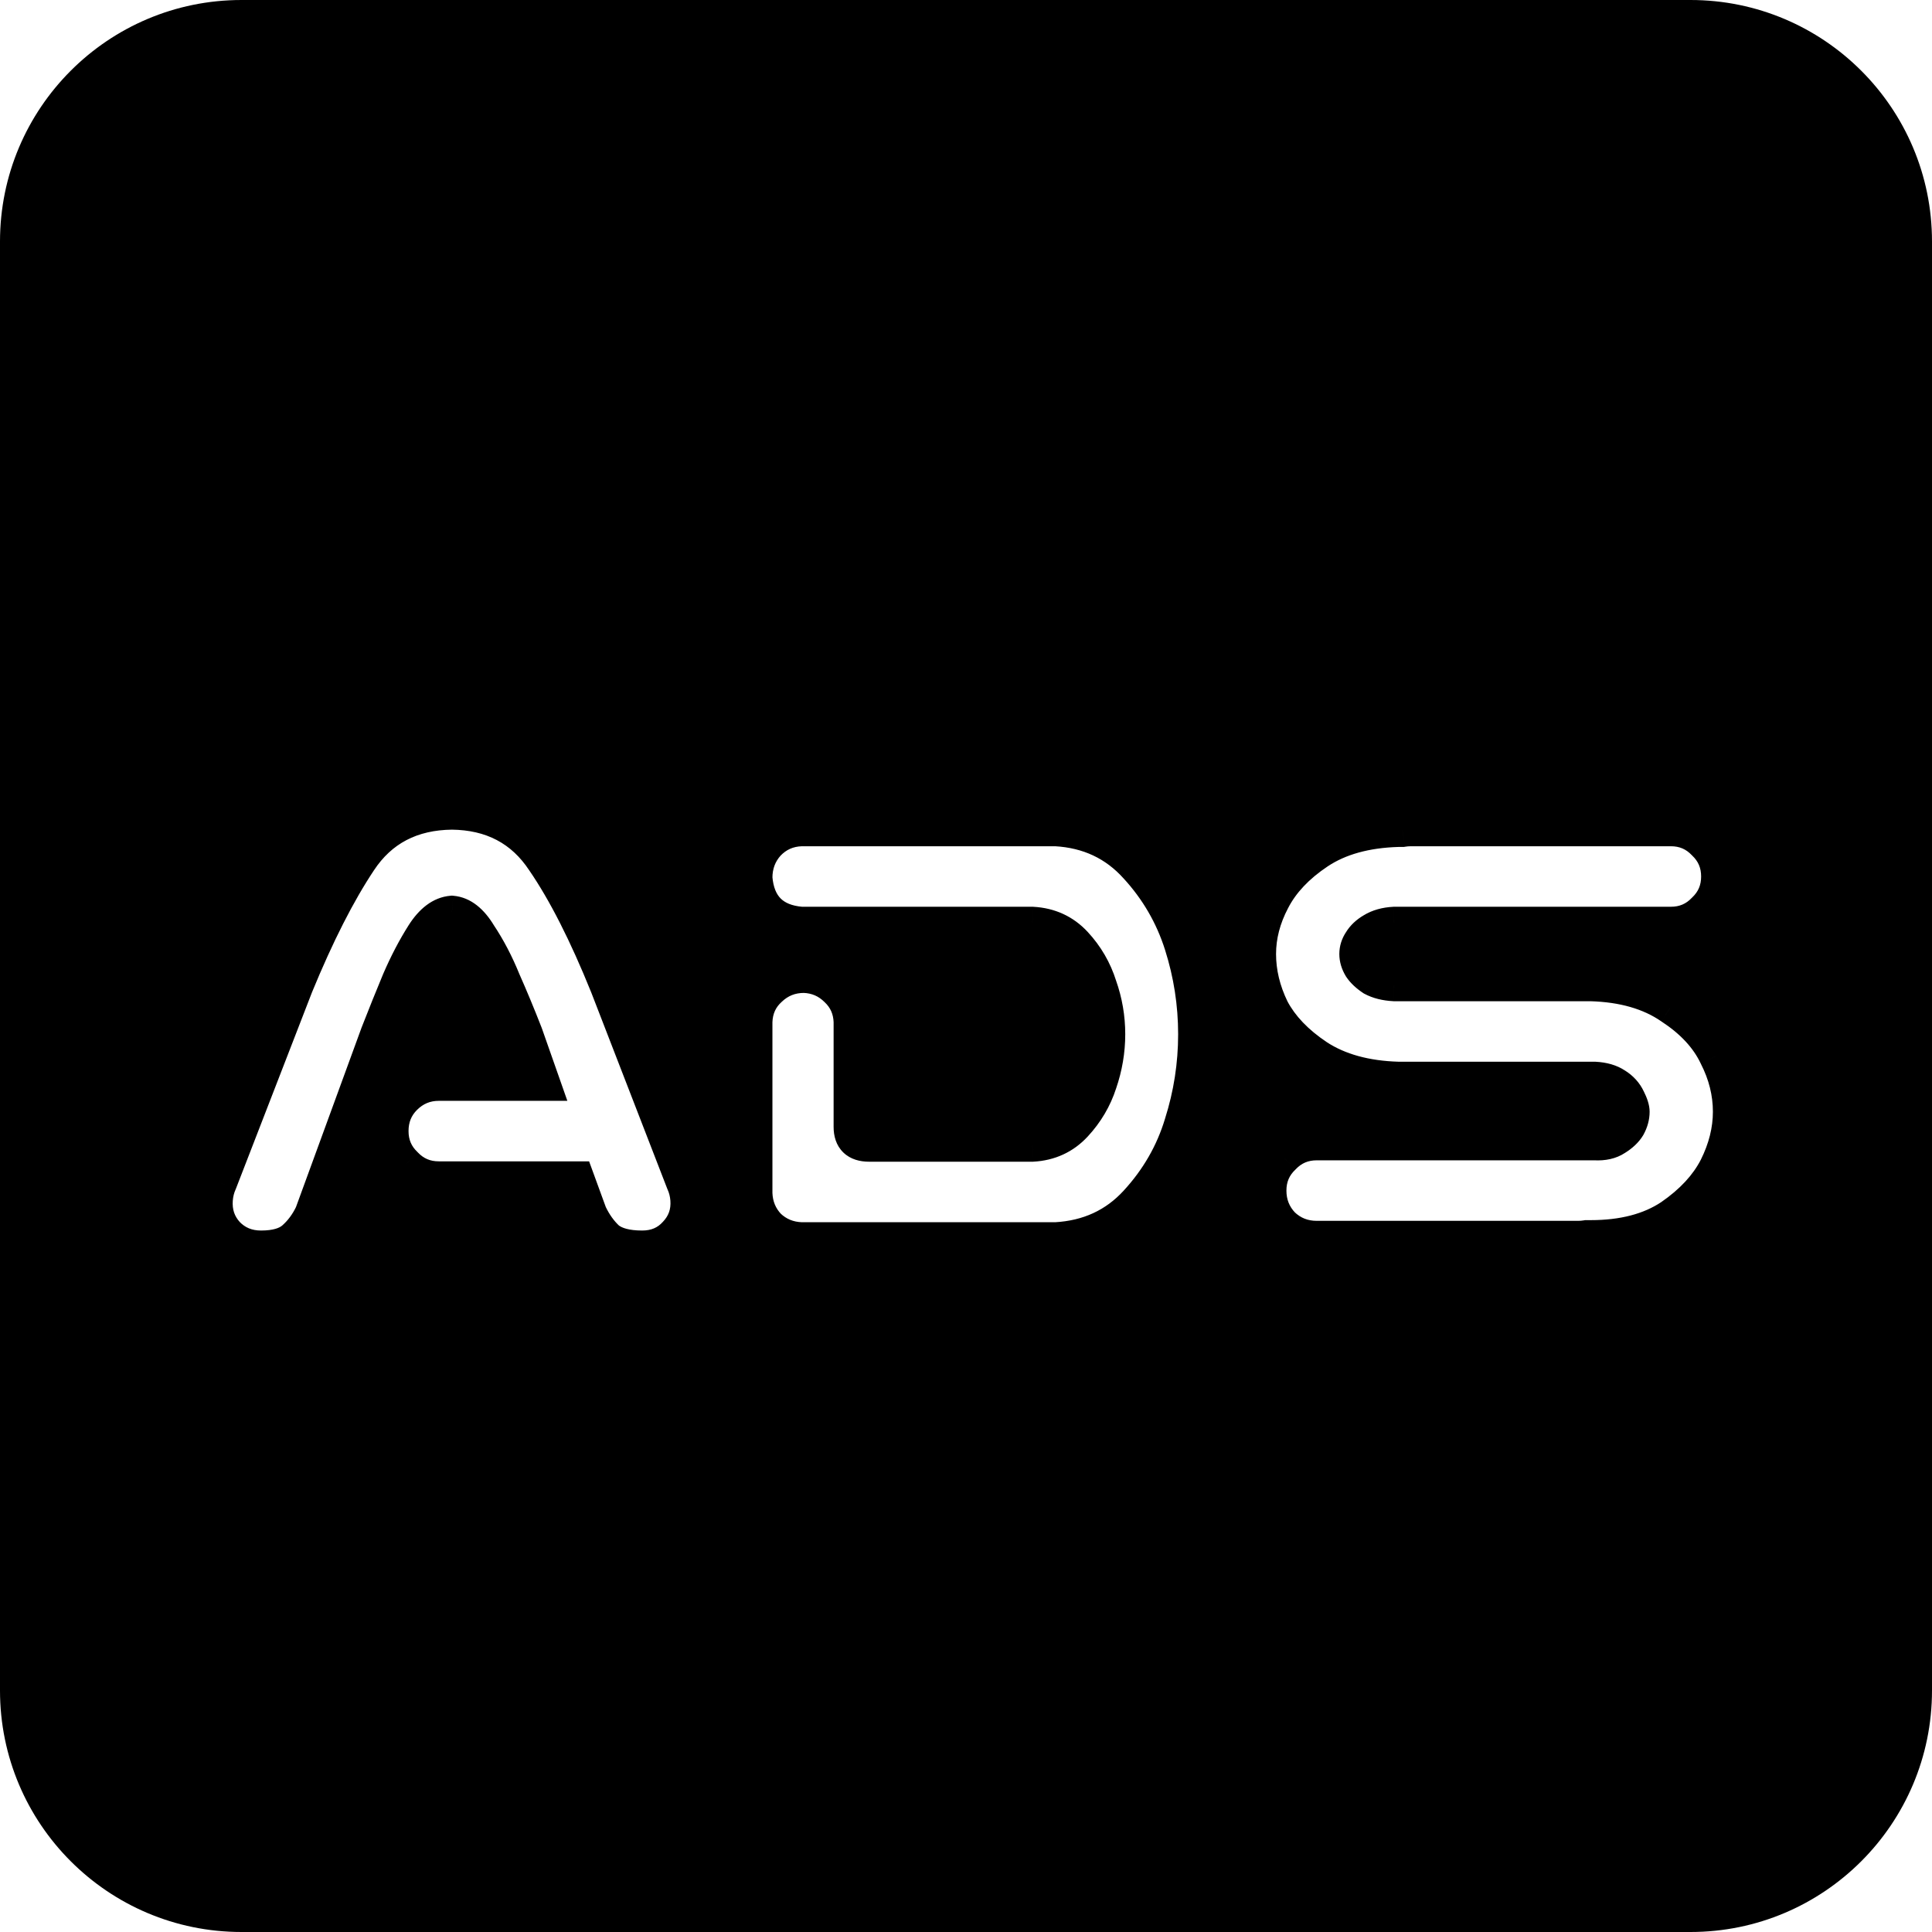 <svg width="120" height="120" viewBox="0 0 120 120" fill="none" xmlns="http://www.w3.org/2000/svg">
<path d="M0 15C0 6.716 6.716 0 15 0H105C113.284 0 120 6.716 120 15V105C120 113.284 113.284 120 105 120H15C6.716 120 0 113.284 0 105V15Z" fill="black"/>
<g filter="url(#filter0_d_0_1)">
<mask id="path-2-outside-1_0_1" maskUnits="userSpaceOnUse" x="12" y="45" width="97" height="30" fill="black">
<rect fill="white" x="12" y="45" width="97" height="30"/>
<path d="M24.375 66.254C24.375 65.452 24.647 64.779 25.191 64.234C25.764 63.661 26.452 63.375 27.254 63.375H33.828L32.711 60.195C32.253 59.021 31.794 57.918 31.336 56.887C30.906 55.827 30.405 54.867 29.832 54.008C29.316 53.148 28.729 52.69 28.07 52.633C27.383 52.69 26.767 53.148 26.223 54.008C25.678 54.867 25.177 55.827 24.719 56.887C24.289 57.918 23.845 59.021 23.387 60.195L19.305 71.367C19.018 71.969 18.646 72.47 18.188 72.871C17.758 73.243 17.099 73.43 16.211 73.43C15.38 73.43 14.693 73.143 14.148 72.57C13.633 71.997 13.404 71.31 13.461 70.508C13.49 70.135 13.575 69.792 13.719 69.477L18.445 57.273C19.763 54.065 21.081 51.473 22.398 49.496C23.688 47.548 25.578 46.56 28.07 46.531C30.534 46.56 32.41 47.548 33.699 49.496C35.017 51.415 36.335 54.008 37.652 57.273L42.379 69.477C42.522 69.792 42.608 70.135 42.637 70.508C42.694 71.31 42.45 71.997 41.906 72.57C41.391 73.143 40.717 73.43 39.887 73.43C38.941 73.43 38.24 73.243 37.781 72.871C37.352 72.47 36.993 71.969 36.707 71.367L35.891 69.133H27.254C26.452 69.133 25.779 68.846 25.234 68.273C24.662 67.729 24.375 67.056 24.375 66.254ZM65.582 47.562C67.587 47.677 69.234 48.45 70.523 49.883C71.812 51.286 72.743 52.891 73.316 54.695C73.889 56.5 74.176 58.348 74.176 60.238C74.176 62.129 73.889 63.977 73.316 65.781C72.772 67.586 71.841 69.204 70.523 70.637C69.234 72.04 67.587 72.799 65.582 72.914H49.77C48.996 72.885 48.337 72.613 47.793 72.098C47.277 71.553 47.005 70.894 46.977 70.121V59.465C47.005 58.663 47.306 58.004 47.879 57.488C48.452 56.944 49.139 56.672 49.941 56.672C50.715 56.7 51.374 56.987 51.918 57.531C52.462 58.047 52.749 58.691 52.777 59.465V65.996C52.777 66.769 53.178 67.156 53.98 67.156H64.121C65.21 67.099 66.112 66.684 66.828 65.91C67.544 65.137 68.06 64.263 68.375 63.289C68.719 62.286 68.891 61.27 68.891 60.238C68.891 59.207 68.719 58.204 68.375 57.23C68.06 56.228 67.544 55.34 66.828 54.566C66.112 53.793 65.21 53.378 64.121 53.32H49.77C48.051 53.177 47.12 52.246 46.977 50.527C46.977 49.725 47.234 49.038 47.75 48.465C48.294 47.892 48.967 47.591 49.77 47.562H65.582ZM106.66 50.441C106.66 51.243 106.374 51.917 105.801 52.461C105.257 53.034 104.583 53.32 103.781 53.32H86.594C86.049 53.349 85.591 53.478 85.219 53.707C84.875 53.908 84.617 54.151 84.445 54.438C84.273 54.695 84.188 54.967 84.188 55.254C84.188 55.54 84.273 55.827 84.445 56.113C84.617 56.371 84.875 56.615 85.219 56.844C85.591 57.044 86.049 57.159 86.594 57.188H98.797C100.802 57.245 102.449 57.717 103.738 58.605C105.056 59.465 105.987 60.467 106.531 61.613C107.104 62.73 107.391 63.876 107.391 65.051C107.391 66.197 107.104 67.342 106.531 68.488C105.958 69.606 105.027 70.608 103.738 71.496C102.449 72.356 100.802 72.785 98.797 72.785H98.539C98.367 72.814 98.195 72.828 98.023 72.828H81.781C80.979 72.828 80.292 72.556 79.719 72.012C79.174 71.439 78.902 70.751 78.902 69.949C78.902 69.147 79.189 68.474 79.762 67.93C80.306 67.357 80.979 67.07 81.781 67.07H99.055C99.599 67.099 100.043 66.999 100.387 66.769C100.759 66.54 101.031 66.283 101.203 65.996C101.375 65.681 101.461 65.366 101.461 65.051C101.461 64.85 101.375 64.578 101.203 64.234C101.031 63.862 100.759 63.561 100.387 63.332C100.043 63.103 99.599 62.974 99.055 62.945H86.852C84.846 62.888 83.185 62.43 81.867 61.57C80.578 60.711 79.647 59.737 79.074 58.648C78.53 57.531 78.258 56.4 78.258 55.254C78.258 54.137 78.544 53.034 79.117 51.945C79.69 50.828 80.621 49.84 81.91 48.98C83.199 48.121 84.846 47.663 86.852 47.605H87.109C87.281 47.577 87.453 47.562 87.625 47.562H103.781C104.583 47.562 105.257 47.849 105.801 48.422C106.374 48.966 106.66 49.639 106.66 50.441Z"/>
</mask>
<path d="M24.375 66.254C24.375 65.452 24.647 64.779 25.191 64.234C25.764 63.661 26.452 63.375 27.254 63.375H33.828L32.711 60.195C32.253 59.021 31.794 57.918 31.336 56.887C30.906 55.827 30.405 54.867 29.832 54.008C29.316 53.148 28.729 52.69 28.07 52.633C27.383 52.69 26.767 53.148 26.223 54.008C25.678 54.867 25.177 55.827 24.719 56.887C24.289 57.918 23.845 59.021 23.387 60.195L19.305 71.367C19.018 71.969 18.646 72.47 18.188 72.871C17.758 73.243 17.099 73.43 16.211 73.43C15.38 73.43 14.693 73.143 14.148 72.57C13.633 71.997 13.404 71.31 13.461 70.508C13.49 70.135 13.575 69.792 13.719 69.477L18.445 57.273C19.763 54.065 21.081 51.473 22.398 49.496C23.688 47.548 25.578 46.56 28.07 46.531C30.534 46.56 32.41 47.548 33.699 49.496C35.017 51.415 36.335 54.008 37.652 57.273L42.379 69.477C42.522 69.792 42.608 70.135 42.637 70.508C42.694 71.31 42.45 71.997 41.906 72.57C41.391 73.143 40.717 73.43 39.887 73.43C38.941 73.43 38.24 73.243 37.781 72.871C37.352 72.47 36.993 71.969 36.707 71.367L35.891 69.133H27.254C26.452 69.133 25.779 68.846 25.234 68.273C24.662 67.729 24.375 67.056 24.375 66.254ZM65.582 47.562C67.587 47.677 69.234 48.45 70.523 49.883C71.812 51.286 72.743 52.891 73.316 54.695C73.889 56.5 74.176 58.348 74.176 60.238C74.176 62.129 73.889 63.977 73.316 65.781C72.772 67.586 71.841 69.204 70.523 70.637C69.234 72.04 67.587 72.799 65.582 72.914H49.77C48.996 72.885 48.337 72.613 47.793 72.098C47.277 71.553 47.005 70.894 46.977 70.121V59.465C47.005 58.663 47.306 58.004 47.879 57.488C48.452 56.944 49.139 56.672 49.941 56.672C50.715 56.7 51.374 56.987 51.918 57.531C52.462 58.047 52.749 58.691 52.777 59.465V65.996C52.777 66.769 53.178 67.156 53.98 67.156H64.121C65.21 67.099 66.112 66.684 66.828 65.91C67.544 65.137 68.06 64.263 68.375 63.289C68.719 62.286 68.891 61.27 68.891 60.238C68.891 59.207 68.719 58.204 68.375 57.23C68.06 56.228 67.544 55.34 66.828 54.566C66.112 53.793 65.21 53.378 64.121 53.32H49.77C48.051 53.177 47.12 52.246 46.977 50.527C46.977 49.725 47.234 49.038 47.75 48.465C48.294 47.892 48.967 47.591 49.77 47.562H65.582ZM106.66 50.441C106.66 51.243 106.374 51.917 105.801 52.461C105.257 53.034 104.583 53.32 103.781 53.32H86.594C86.049 53.349 85.591 53.478 85.219 53.707C84.875 53.908 84.617 54.151 84.445 54.438C84.273 54.695 84.188 54.967 84.188 55.254C84.188 55.54 84.273 55.827 84.445 56.113C84.617 56.371 84.875 56.615 85.219 56.844C85.591 57.044 86.049 57.159 86.594 57.188H98.797C100.802 57.245 102.449 57.717 103.738 58.605C105.056 59.465 105.987 60.467 106.531 61.613C107.104 62.73 107.391 63.876 107.391 65.051C107.391 66.197 107.104 67.342 106.531 68.488C105.958 69.606 105.027 70.608 103.738 71.496C102.449 72.356 100.802 72.785 98.797 72.785H98.539C98.367 72.814 98.195 72.828 98.023 72.828H81.781C80.979 72.828 80.292 72.556 79.719 72.012C79.174 71.439 78.902 70.751 78.902 69.949C78.902 69.147 79.189 68.474 79.762 67.93C80.306 67.357 80.979 67.07 81.781 67.07H99.055C99.599 67.099 100.043 66.999 100.387 66.769C100.759 66.54 101.031 66.283 101.203 65.996C101.375 65.681 101.461 65.366 101.461 65.051C101.461 64.85 101.375 64.578 101.203 64.234C101.031 63.862 100.759 63.561 100.387 63.332C100.043 63.103 99.599 62.974 99.055 62.945H86.852C84.846 62.888 83.185 62.43 81.867 61.57C80.578 60.711 79.647 59.737 79.074 58.648C78.53 57.531 78.258 56.4 78.258 55.254C78.258 54.137 78.544 53.034 79.117 51.945C79.69 50.828 80.621 49.84 81.91 48.98C83.199 48.121 84.846 47.663 86.852 47.605H87.109C87.281 47.577 87.453 47.562 87.625 47.562H103.781C104.583 47.562 105.257 47.849 105.801 48.422C106.374 48.966 106.66 49.639 106.66 50.441Z" fill="white"/>
<path d="M25.191 64.234L25.898 64.942L25.191 64.234ZM33.828 63.375V64.375H35.239L34.772 63.044L33.828 63.375ZM32.711 60.195L33.654 59.864L33.649 59.848L33.642 59.832L32.711 60.195ZM31.336 56.887L30.409 57.262L30.415 57.278L30.422 57.293L31.336 56.887ZM29.832 54.008L28.974 54.522L28.987 54.543L29 54.562L29.832 54.008ZM28.07 52.633L28.157 51.637L28.072 51.629L27.987 51.636L28.07 52.633ZM24.719 56.887L23.801 56.49L23.796 56.502L24.719 56.887ZM23.387 60.195L22.455 59.832L22.451 59.842L22.448 59.852L23.387 60.195ZM19.305 71.367L20.207 71.797L20.228 71.755L20.244 71.71L19.305 71.367ZM18.188 72.871L18.842 73.627L18.846 73.624L18.188 72.871ZM14.148 72.57L13.405 73.239L13.414 73.249L13.423 73.259L14.148 72.57ZM13.461 70.508L12.464 70.431L12.463 70.437L13.461 70.508ZM13.719 69.477L14.629 69.89L14.641 69.864L14.651 69.838L13.719 69.477ZM18.445 57.273L17.52 56.894L17.517 56.903L17.513 56.912L18.445 57.273ZM22.398 49.496L23.23 50.051L23.232 50.048L22.398 49.496ZM28.07 46.531L28.082 45.531L28.07 45.531L28.059 45.531L28.07 46.531ZM33.699 49.496L32.865 50.048L32.87 50.055L32.875 50.062L33.699 49.496ZM37.652 57.273L38.585 56.912L38.58 56.899L37.652 57.273ZM42.379 69.477L41.446 69.838L41.457 69.864L41.468 69.89L42.379 69.477ZM42.637 70.508L43.634 70.437L43.634 70.431L42.637 70.508ZM41.906 72.57L41.181 71.882L41.172 71.891L41.163 71.901L41.906 72.57ZM37.781 72.871L37.099 73.602L37.124 73.626L37.151 73.647L37.781 72.871ZM36.707 71.367L35.768 71.71L35.784 71.755L35.804 71.797L36.707 71.367ZM35.891 69.133L36.83 68.79L36.59 68.133H35.891V69.133ZM25.234 68.273L25.959 67.585L25.942 67.566L25.923 67.548L25.234 68.273ZM25.375 66.254C25.375 65.705 25.55 65.29 25.898 64.942L24.484 63.527C23.744 64.268 23.375 65.199 23.375 66.254H25.375ZM25.898 64.942C26.286 64.554 26.72 64.375 27.254 64.375V62.375C26.184 62.375 25.243 62.769 24.484 63.527L25.898 64.942ZM27.254 64.375H33.828V62.375H27.254V64.375ZM34.772 63.044L33.654 59.864L31.767 60.527L32.885 63.706L34.772 63.044ZM33.642 59.832C33.179 58.645 32.715 57.527 32.25 56.481L30.422 57.293C30.873 58.309 31.326 59.397 31.779 60.559L33.642 59.832ZM32.263 56.511C31.81 55.395 31.278 54.374 30.664 53.453L29 54.562C29.532 55.36 30.002 56.259 30.409 57.262L32.263 56.511ZM30.689 53.493C30.097 52.506 29.274 51.734 28.157 51.637L27.984 53.629C28.184 53.647 28.536 53.791 28.974 54.522L30.689 53.493ZM27.987 51.636C26.86 51.73 26.007 52.48 25.378 53.473L27.067 54.543C27.527 53.817 27.905 53.65 28.153 53.629L27.987 51.636ZM25.378 53.473C24.802 54.382 24.277 55.388 23.801 56.49L25.637 57.284C26.077 56.265 26.555 55.353 27.067 54.543L25.378 53.473ZM23.796 56.502C23.363 57.541 22.916 58.651 22.455 59.832L24.318 60.559C24.774 59.391 25.215 58.295 25.642 57.271L23.796 56.502ZM22.448 59.852L18.365 71.024L20.244 71.71L24.326 60.538L22.448 59.852ZM18.402 70.937C18.168 71.427 17.875 71.815 17.529 72.118L18.846 73.624C19.416 73.125 19.868 72.51 20.207 71.797L18.402 70.937ZM17.533 72.115C17.363 72.263 16.987 72.43 16.211 72.43V74.43C17.211 74.43 18.153 74.224 18.842 73.627L17.533 72.115ZM16.211 72.43C15.639 72.43 15.218 72.245 14.873 71.882L13.423 73.259C14.167 74.042 15.122 74.43 16.211 74.43V72.43ZM14.892 71.901C14.566 71.54 14.419 71.123 14.458 70.579L12.463 70.437C12.388 71.496 12.699 72.455 13.405 73.239L14.892 71.901ZM14.458 70.585C14.478 70.319 14.538 70.091 14.629 69.89L12.808 69.063C12.613 69.492 12.501 69.951 12.464 70.431L14.458 70.585ZM14.651 69.838L19.378 57.635L17.513 56.912L12.786 69.115L14.651 69.838ZM19.37 57.653C20.673 54.481 21.962 51.953 23.23 50.051L21.566 48.941C20.2 50.992 18.853 53.649 17.52 56.894L19.37 57.653ZM23.232 50.048C24.324 48.398 25.895 47.556 28.082 47.531L28.059 45.531C25.262 45.563 23.051 46.699 21.564 48.944L23.232 50.048ZM28.059 47.531C30.212 47.556 31.771 48.394 32.865 50.048L34.533 48.944C33.05 46.702 30.855 45.564 28.082 45.531L28.059 47.531ZM32.875 50.062C34.136 51.899 35.422 54.419 36.725 57.648L38.58 56.899C37.247 53.597 35.898 50.931 34.524 48.93L32.875 50.062ZM36.72 57.635L41.446 69.838L43.311 69.115L38.585 56.912L36.72 57.635ZM41.468 69.89C41.56 70.091 41.619 70.319 41.64 70.585L43.634 70.431C43.597 69.951 43.485 69.492 43.289 69.063L41.468 69.89ZM41.639 70.579C41.677 71.106 41.528 71.516 41.181 71.882L42.631 73.259C43.373 72.478 43.711 71.513 43.634 70.437L41.639 70.579ZM41.163 71.901C40.853 72.246 40.459 72.43 39.887 72.43V74.43C40.976 74.43 41.928 74.041 42.65 73.239L41.163 71.901ZM39.887 72.43C39.042 72.43 38.612 72.258 38.412 72.095L37.151 73.647C37.867 74.229 38.841 74.43 39.887 74.43V72.43ZM38.464 72.14C38.137 71.835 37.849 71.441 37.61 70.937L35.804 71.797C36.137 72.497 36.566 73.105 37.099 73.602L38.464 72.14ZM37.646 71.024L36.83 68.79L34.951 69.476L35.768 71.71L37.646 71.024ZM35.891 68.133H27.254V70.133H35.891V68.133ZM27.254 68.133C26.721 68.133 26.312 67.956 25.959 67.585L24.509 68.962C25.246 69.737 26.182 70.133 27.254 70.133V68.133ZM25.923 67.548C25.552 67.196 25.375 66.787 25.375 66.254H23.375C23.375 67.325 23.771 68.262 24.546 68.998L25.923 67.548ZM65.582 47.562L65.639 46.564L65.611 46.562H65.582V47.562ZM70.523 49.883L69.78 50.552L69.787 50.559L70.523 49.883ZM73.316 65.781L72.363 65.479L72.361 65.486L72.359 65.493L73.316 65.781ZM70.523 70.637L69.787 69.96L69.787 69.96L70.523 70.637ZM65.582 72.914V73.914H65.611L65.639 73.912L65.582 72.914ZM49.77 72.914L49.733 73.913L49.751 73.914H49.77V72.914ZM47.793 72.098L47.067 72.785L47.086 72.805L47.105 72.824L47.793 72.098ZM46.977 70.121H45.977V70.14L45.977 70.158L46.977 70.121ZM46.977 59.465L45.977 59.429L45.977 59.447V59.465H46.977ZM47.879 57.488L48.548 58.232L48.558 58.223L48.568 58.213L47.879 57.488ZM49.941 56.672L49.978 55.673L49.96 55.672H49.941V56.672ZM51.918 57.531L51.211 58.238L51.22 58.248L51.23 58.257L51.918 57.531ZM52.777 59.465H53.777V59.446L53.777 59.428L52.777 59.465ZM64.121 67.156V68.156H64.147L64.174 68.155L64.121 67.156ZM66.828 65.91L67.562 66.59L66.828 65.91ZM68.375 63.289L67.429 62.965L67.426 62.973L67.424 62.981L68.375 63.289ZM68.375 57.23L67.421 57.53L67.426 57.547L67.432 57.563L68.375 57.23ZM66.828 54.566L67.562 53.887L66.828 54.566ZM64.121 53.32L64.174 52.322L64.147 52.32H64.121V53.32ZM49.77 53.32L49.687 54.317L49.728 54.32H49.77V53.32ZM46.977 50.527H45.977V50.569L45.98 50.61L46.977 50.527ZM47.75 48.465L47.025 47.776L47.016 47.786L47.007 47.796L47.75 48.465ZM49.77 47.562V46.562H49.752L49.734 46.563L49.77 47.562ZM65.525 48.561C67.279 48.661 68.676 49.325 69.78 50.552L71.267 49.214C69.793 47.577 67.895 46.693 65.639 46.564L65.525 48.561ZM69.787 50.559C70.978 51.856 71.835 53.333 72.363 54.998L74.269 54.393C73.652 52.448 72.647 50.717 71.26 49.206L69.787 50.559ZM72.363 54.998C72.905 56.705 73.176 58.45 73.176 60.238H75.176C75.176 58.245 74.874 56.295 74.269 54.393L72.363 54.998ZM73.176 60.238C73.176 62.026 72.905 63.772 72.363 65.479L74.269 66.084C74.874 64.181 75.176 62.232 75.176 60.238H73.176ZM72.359 65.493C71.86 67.148 71.007 68.635 69.787 69.96L71.259 71.314C72.676 69.774 73.684 68.024 74.274 66.07L72.359 65.493ZM69.787 69.96C68.684 71.161 67.286 71.815 65.525 71.916L65.639 73.912C67.888 73.784 69.785 72.919 71.26 71.313L69.787 69.96ZM65.582 71.914H49.77V73.914H65.582V71.914ZM49.806 71.915C49.267 71.895 48.842 71.714 48.481 71.372L47.105 72.824C47.832 73.512 48.725 73.876 49.733 73.913L49.806 71.915ZM48.519 71.41C48.176 71.048 47.996 70.623 47.976 70.084L45.977 70.158C46.015 71.166 46.378 72.058 47.067 72.785L48.519 71.41ZM47.977 70.121V59.465H45.977V70.121H47.977ZM47.976 59.501C47.995 58.957 48.186 58.558 48.548 58.232L47.21 56.745C46.426 57.45 46.015 58.369 45.977 59.429L47.976 59.501ZM48.568 58.213C48.952 57.849 49.391 57.672 49.941 57.672V55.672C48.887 55.672 47.952 56.039 47.19 56.763L48.568 58.213ZM49.904 57.671C50.427 57.691 50.846 57.874 51.211 58.238L52.625 56.824C51.901 56.1 51.002 55.711 49.978 55.673L49.904 57.671ZM51.23 58.257C51.578 58.586 51.759 58.981 51.778 59.502L53.777 59.428C53.739 58.402 53.347 57.507 52.606 56.805L51.23 58.257ZM51.777 59.465V65.996H53.777V59.465H51.777ZM51.777 65.996C51.777 66.546 51.922 67.141 52.384 67.586C52.839 68.025 53.434 68.156 53.98 68.156V66.156C53.725 66.156 53.718 66.094 53.772 66.146C53.797 66.17 53.802 66.188 53.798 66.177C53.792 66.16 53.777 66.106 53.777 65.996H51.777ZM53.98 68.156H64.121V66.156H53.98V68.156ZM64.174 68.155C65.512 68.084 66.662 67.561 67.562 66.59L66.094 65.231C65.562 65.806 64.907 66.114 64.069 66.158L64.174 68.155ZM67.562 66.59C68.374 65.713 68.965 64.713 69.326 63.597L67.424 62.981C67.154 63.813 66.715 64.561 66.094 65.231L67.562 66.59ZM69.321 63.613C69.7 62.509 69.891 61.383 69.891 60.238H67.891C67.891 61.156 67.738 62.064 67.429 62.965L69.321 63.613ZM69.891 60.238C69.891 59.093 69.699 57.978 69.318 56.898L67.432 57.563C67.738 58.431 67.891 59.321 67.891 60.238H69.891ZM69.329 56.931C68.969 55.786 68.378 54.769 67.562 53.887L66.094 55.246C66.71 55.911 67.15 56.669 67.421 57.53L69.329 56.931ZM67.562 53.887C66.662 52.915 65.512 52.392 64.174 52.322L64.069 54.319C64.907 54.363 65.562 54.67 66.094 55.246L67.562 53.887ZM64.121 52.32H49.77V54.32H64.121V52.32ZM49.853 52.324C49.155 52.266 48.742 52.06 48.489 51.807C48.237 51.555 48.031 51.142 47.973 50.444L45.98 50.61C46.065 51.631 46.396 52.543 47.075 53.222C47.754 53.901 48.666 54.232 49.687 54.317L49.853 52.324ZM47.977 50.527C47.977 49.961 48.15 49.515 48.493 49.134L47.007 47.796C46.319 48.56 45.977 49.489 45.977 50.527H47.977ZM48.475 49.154C48.836 48.774 49.26 48.581 49.805 48.562L49.734 46.563C48.675 46.601 47.753 47.01 47.025 47.776L48.475 49.154ZM49.77 48.562H65.582V46.562H49.77V48.562ZM105.801 52.461L105.112 51.736L105.093 51.754L105.076 51.772L105.801 52.461ZM86.594 53.32V52.32H86.567L86.541 52.322L86.594 53.32ZM85.219 53.707L85.723 54.571L85.733 54.565L85.743 54.559L85.219 53.707ZM84.445 54.438L85.277 54.992L85.291 54.972L85.303 54.952L84.445 54.438ZM84.445 56.113L83.588 56.628L83.6 56.648L83.613 56.668L84.445 56.113ZM85.219 56.844L84.664 57.676L84.703 57.702L84.745 57.724L85.219 56.844ZM86.594 57.188L86.541 58.186L86.567 58.188H86.594V57.188ZM98.797 57.188L98.825 56.188L98.811 56.188H98.797V57.188ZM103.738 58.605L103.171 59.429L103.181 59.436L103.192 59.443L103.738 58.605ZM106.531 61.613L105.628 62.042L105.634 62.056L105.641 62.07L106.531 61.613ZM106.531 68.488L107.421 68.945L107.426 68.936L106.531 68.488ZM103.738 71.496L104.293 72.328L104.299 72.324L104.306 72.32L103.738 71.496ZM98.539 72.785V71.785H98.456L98.375 71.799L98.539 72.785ZM79.719 72.012L78.994 72.701L79.011 72.719L79.03 72.737L79.719 72.012ZM79.762 67.93L80.451 68.655L80.469 68.637L80.487 68.618L79.762 67.93ZM99.055 67.07L99.107 66.072L99.081 66.07H99.055V67.07ZM100.387 66.769L99.863 65.918L99.847 65.927L99.832 65.938L100.387 66.769ZM101.203 65.996L102.061 66.511L102.071 66.493L102.081 66.475L101.203 65.996ZM101.203 64.234L100.295 64.653L100.302 64.668L100.309 64.682L101.203 64.234ZM100.387 63.332L99.832 64.164L99.847 64.174L99.863 64.184L100.387 63.332ZM99.055 62.945L99.107 61.947L99.081 61.945H99.055V62.945ZM86.852 62.945L86.823 63.945L86.837 63.945H86.852V62.945ZM81.867 61.57L81.312 62.402L81.321 62.408L81.867 61.57ZM79.074 58.648L78.175 59.086L78.182 59.1L78.189 59.114L79.074 58.648ZM79.117 51.945L80.002 52.411L80.007 52.402L79.117 51.945ZM86.852 47.605V46.605H86.837L86.823 46.606L86.852 47.605ZM87.109 47.605V48.605H87.192L87.274 48.592L87.109 47.605ZM105.801 48.422L105.076 49.111L105.093 49.129L105.112 49.147L105.801 48.422ZM105.66 50.441C105.66 50.974 105.483 51.384 105.112 51.736L106.49 53.186C107.265 52.45 107.66 51.513 107.66 50.441H105.66ZM105.076 51.772C104.723 52.143 104.314 52.32 103.781 52.32V54.32C104.853 54.32 105.79 53.925 106.526 53.15L105.076 51.772ZM103.781 52.32H86.594V54.32H103.781V52.32ZM86.541 52.322C85.87 52.357 85.24 52.52 84.695 52.855L85.743 54.559C85.942 54.436 86.228 54.341 86.646 54.319L86.541 52.322ZM84.715 52.843C84.254 53.112 83.862 53.467 83.588 53.923L85.303 54.952C85.373 54.835 85.496 54.703 85.723 54.571L84.715 52.843ZM83.613 53.883C83.341 54.291 83.188 54.754 83.188 55.254H85.188C85.188 55.181 85.206 55.1 85.277 54.992L83.613 53.883ZM83.188 55.254C83.188 55.75 83.338 56.212 83.588 56.628L85.303 55.599C85.209 55.442 85.188 55.331 85.188 55.254H83.188ZM83.613 56.668C83.878 57.066 84.245 57.397 84.664 57.676L85.773 56.012C85.505 55.833 85.356 55.676 85.277 55.559L83.613 56.668ZM84.745 57.724C85.279 58.012 85.89 58.152 86.541 58.186L86.646 56.189C86.209 56.166 85.903 56.077 85.693 55.963L84.745 57.724ZM86.594 58.188H98.797V56.188H86.594V58.188ZM98.768 58.187C100.634 58.24 102.08 58.677 103.171 59.429L104.306 57.782C102.819 56.758 100.97 56.249 98.825 56.188L98.768 58.187ZM103.192 59.443C104.392 60.226 105.18 61.099 105.628 62.042L107.435 61.184C106.794 59.836 105.72 58.704 104.285 57.768L103.192 59.443ZM105.641 62.07C106.147 63.056 106.391 64.046 106.391 65.051H108.391C108.391 63.707 108.061 62.405 107.421 61.157L105.641 62.07ZM106.391 65.051C106.391 66.024 106.149 67.017 105.637 68.041L107.426 68.936C108.06 67.667 108.391 66.369 108.391 65.051H106.391ZM105.641 68.032C105.16 68.97 104.357 69.856 103.171 70.673L104.306 72.32C105.698 71.361 106.756 70.241 107.421 68.945L105.641 68.032ZM103.184 70.664C102.101 71.386 100.662 71.785 98.797 71.785V73.785C100.942 73.785 102.798 73.325 104.293 72.328L103.184 70.664ZM98.797 71.785H98.539V73.785H98.797V71.785ZM98.375 71.799C98.256 71.819 98.139 71.828 98.023 71.828V73.828C98.251 73.828 98.478 73.809 98.704 73.772L98.375 71.799ZM98.023 71.828H81.781V73.828H98.023V71.828ZM81.781 71.828C81.231 71.828 80.791 71.651 80.407 71.287L79.03 72.737C79.792 73.46 80.727 73.828 81.781 73.828V71.828ZM80.444 71.323C80.079 70.939 79.902 70.499 79.902 69.949H77.902C77.902 71.003 78.27 71.939 78.994 72.701L80.444 71.323ZM79.902 69.949C79.902 69.417 80.08 69.007 80.451 68.655L79.073 67.205C78.298 67.941 77.902 68.878 77.902 69.949H79.902ZM80.487 68.618C80.839 68.248 81.249 68.07 81.781 68.07V66.07C80.71 66.07 79.773 66.466 79.037 67.241L80.487 68.618ZM81.781 68.07H99.055V66.07H81.781V68.07ZM99.002 68.069C99.693 68.105 100.369 67.983 100.941 67.602L99.832 65.938C99.717 66.014 99.505 66.093 99.107 66.072L99.002 68.069ZM100.911 67.621C101.379 67.333 101.785 66.97 102.061 66.511L100.346 65.482C100.278 65.595 100.139 65.748 99.863 65.918L100.911 67.621ZM102.081 66.475C102.322 66.034 102.461 65.555 102.461 65.051H100.461C100.461 65.177 100.428 65.328 100.325 65.517L102.081 66.475ZM102.461 65.051C102.461 64.61 102.286 64.165 102.098 63.787L100.309 64.682C100.379 64.821 100.42 64.925 100.443 64.997C100.467 65.074 100.461 65.086 100.461 65.051H102.461ZM102.111 63.815C101.851 63.252 101.439 62.806 100.911 62.48L99.863 64.184C100.079 64.317 100.211 64.472 100.295 64.653L102.111 63.815ZM100.941 62.5C100.408 62.144 99.775 61.982 99.107 61.947L99.002 63.944C99.423 63.966 99.678 64.061 99.832 64.164L100.941 62.5ZM99.055 61.945H86.852V63.945H99.055V61.945ZM86.88 61.946C85.009 61.892 83.54 61.467 82.413 60.733L81.321 62.408C82.83 63.392 84.684 63.884 86.823 63.945L86.88 61.946ZM82.422 60.738C81.236 59.948 80.437 59.09 79.959 58.183L78.189 59.114C78.858 60.384 79.92 61.474 81.312 62.402L82.422 60.738ZM79.973 58.211C79.49 57.218 79.258 56.235 79.258 55.254H77.258C77.258 56.564 77.57 57.844 78.175 59.086L79.973 58.211ZM79.258 55.254C79.258 54.315 79.497 53.371 80.002 52.411L78.232 51.48C77.592 52.697 77.258 53.959 77.258 55.254H79.258ZM80.007 52.402C80.486 51.468 81.285 50.599 82.465 49.812L81.356 48.148C79.957 49.081 78.894 50.188 78.227 51.489L80.007 52.402ZM82.465 49.812C83.558 49.084 85.008 48.658 86.88 48.605L86.823 46.606C84.685 46.667 82.841 47.158 81.356 48.148L82.465 49.812ZM86.852 48.605H87.109V46.605H86.852V48.605ZM87.274 48.592C87.392 48.572 87.509 48.562 87.625 48.562V46.562C87.397 46.562 87.17 46.581 86.945 46.619L87.274 48.592ZM87.625 48.562H103.781V46.562H87.625V48.562ZM103.781 48.562C104.314 48.562 104.723 48.74 105.076 49.111L106.526 47.733C105.79 46.958 104.853 46.562 103.781 46.562V48.562ZM105.112 49.147C105.483 49.499 105.66 49.909 105.66 50.441H107.66C107.66 49.37 107.265 48.433 106.49 47.697L105.112 49.147Z" fill="black" mask="url(#path-2-outside-1_0_1)"/>
</g>
<defs>
<filter id="filter0_d_0_1" x="9.375" y="46.531" width="102.016" height="34.898" filterUnits="userSpaceOnUse" color-interpolation-filters="sRGB">
<feFlood flood-opacity="0" result="BackgroundImageFix"/>
<feColorMatrix in="SourceAlpha" type="matrix" values="0 0 0 0 0 0 0 0 0 0 0 0 0 0 0 0 0 0 127 0" result="hardAlpha"/>
<feOffset dy="4"/>
<feGaussianBlur stdDeviation="2"/>
<feComposite in2="hardAlpha" operator="out"/>
<feColorMatrix type="matrix" values="0 0 0 0 0 0 0 0 0 0 0 0 0 0 0 0 0 0 0.25 0"/>
<feBlend mode="normal" in2="BackgroundImageFix" result="effect1_dropShadow_0_1"/>
<feBlend mode="normal" in="SourceGraphic" in2="effect1_dropShadow_0_1" result="shape"/>
</filter>
</defs>
</svg>
